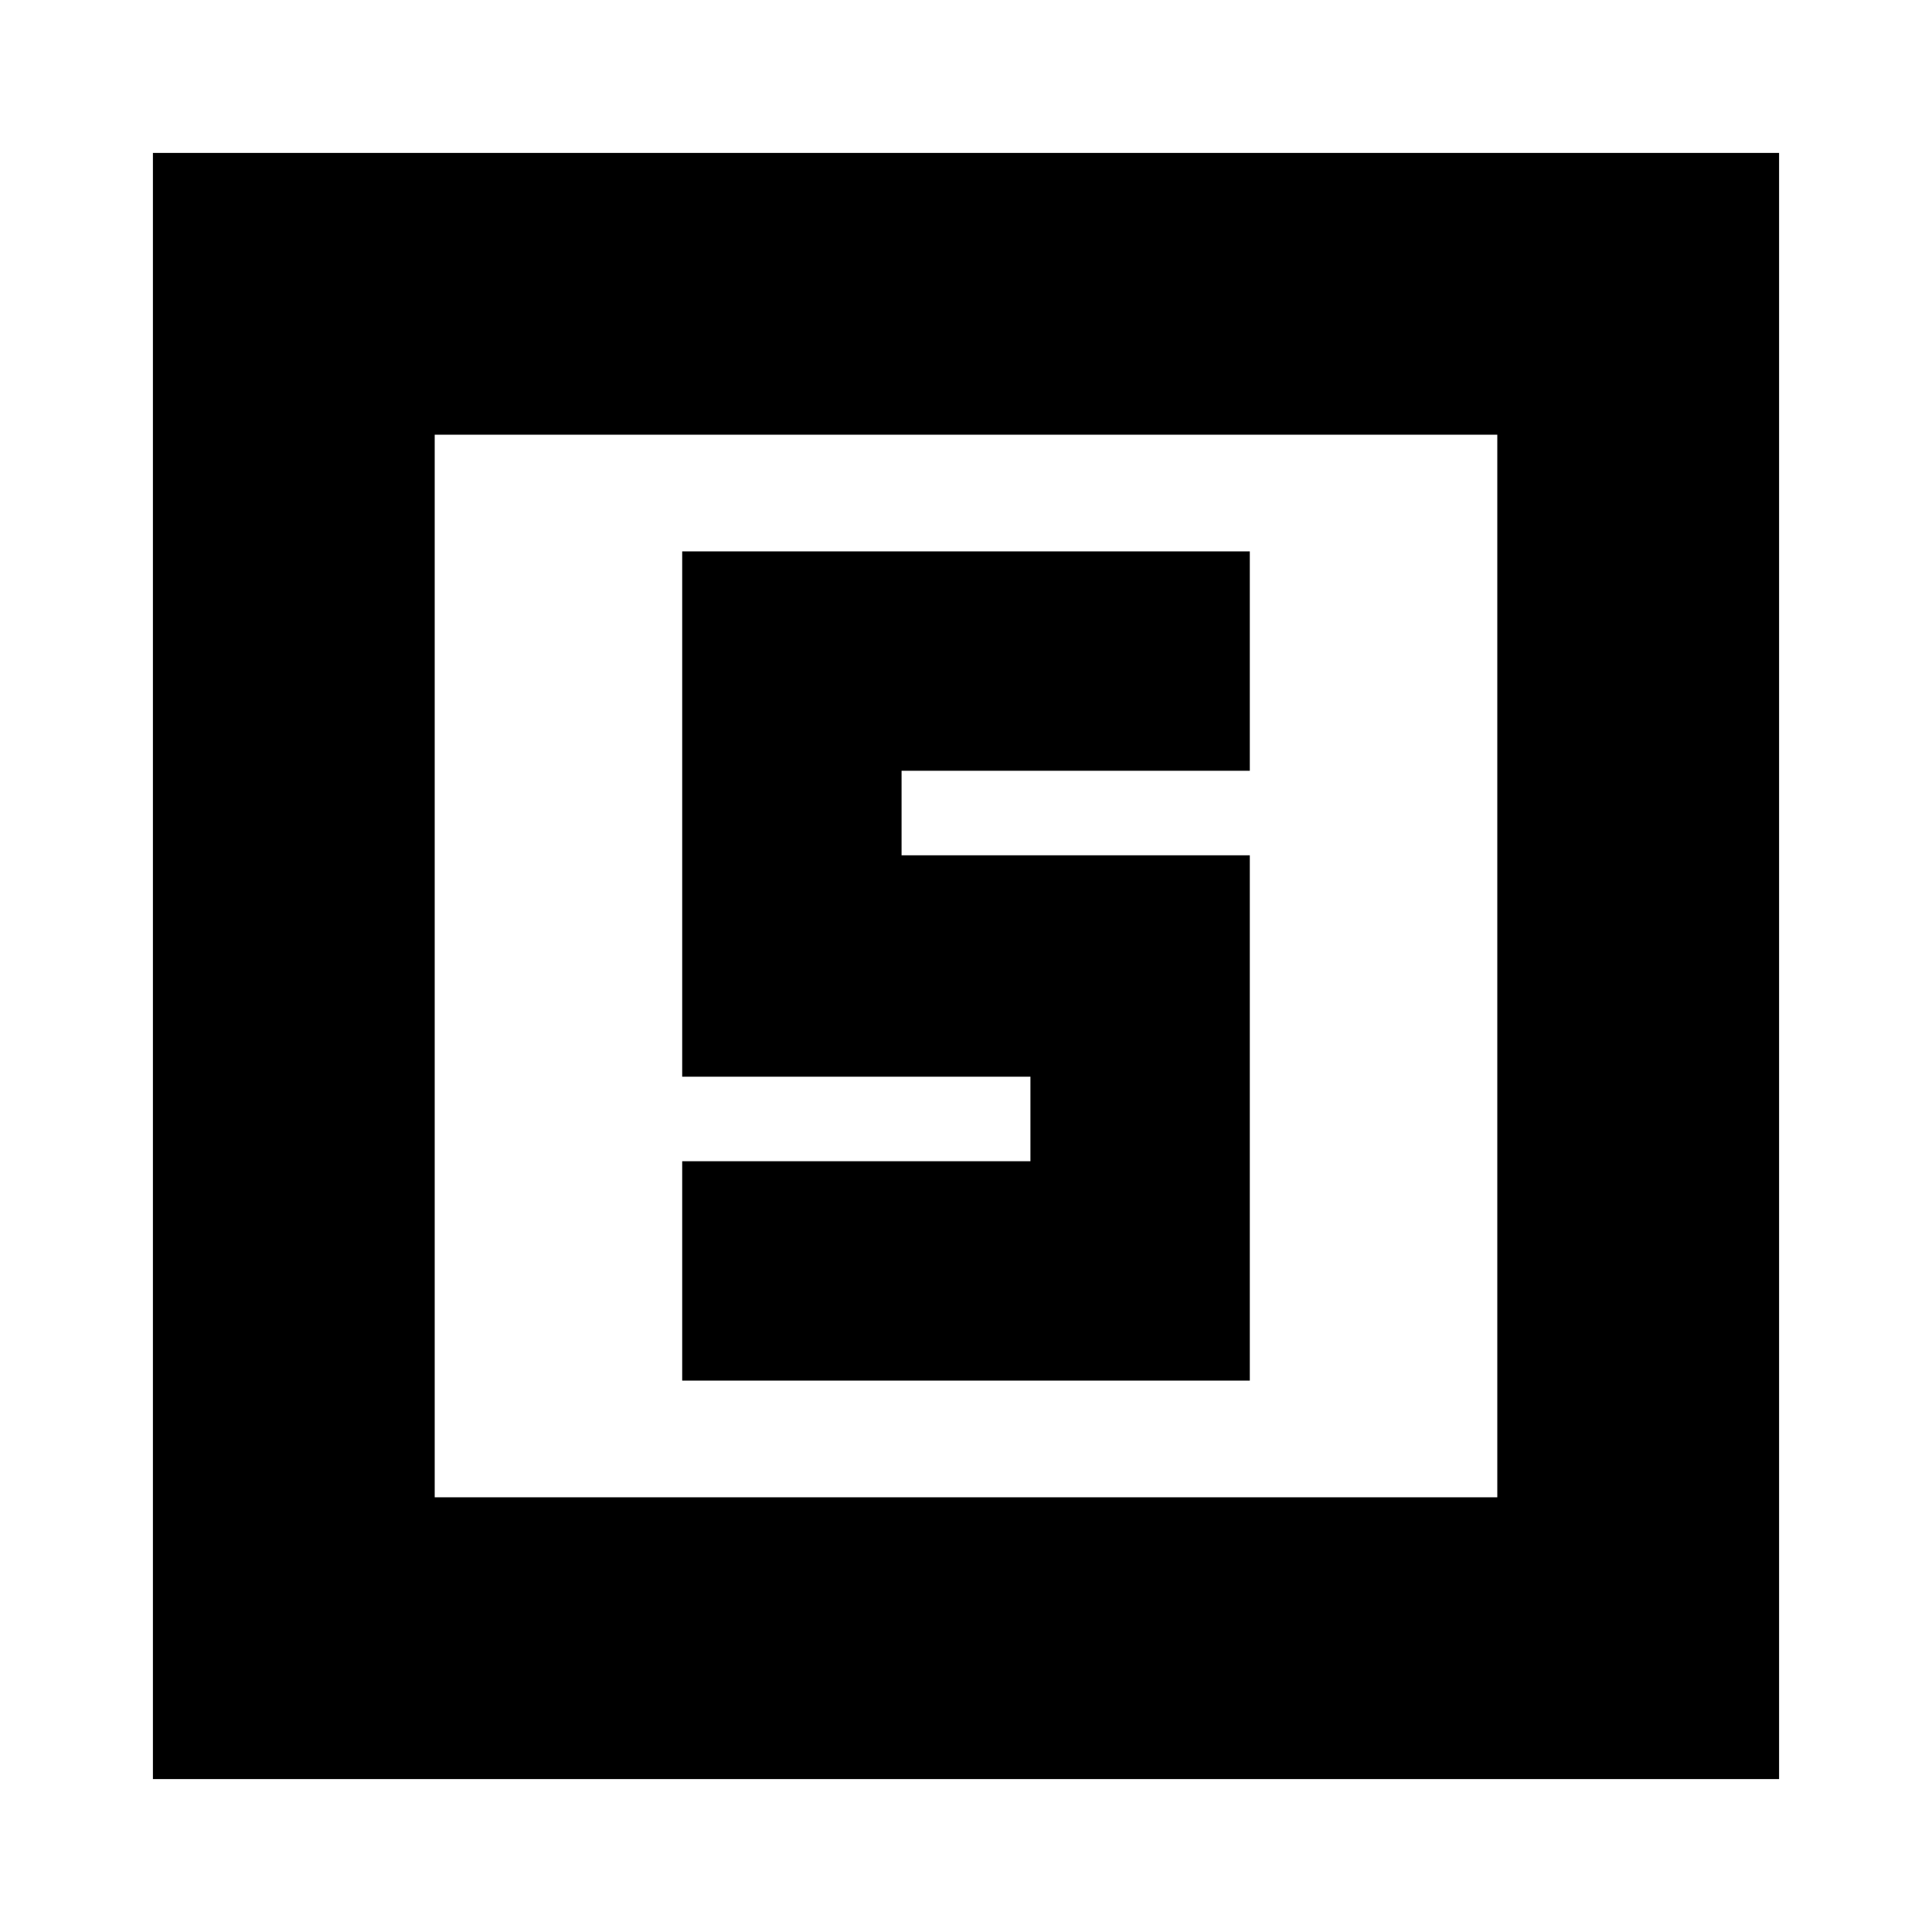 <svg xmlns="http://www.w3.org/2000/svg" height="20" width="20"><path d="M7.062 14.292h5.876V8.854H9.333v-.875h3.605V5.708H7.062v5.438h3.605v.875H7.062Zm-5.479 4.125V1.583h16.834v16.834ZM4.5 15.5h11v-11h-11Zm0 0v-11 11Z"/></svg>